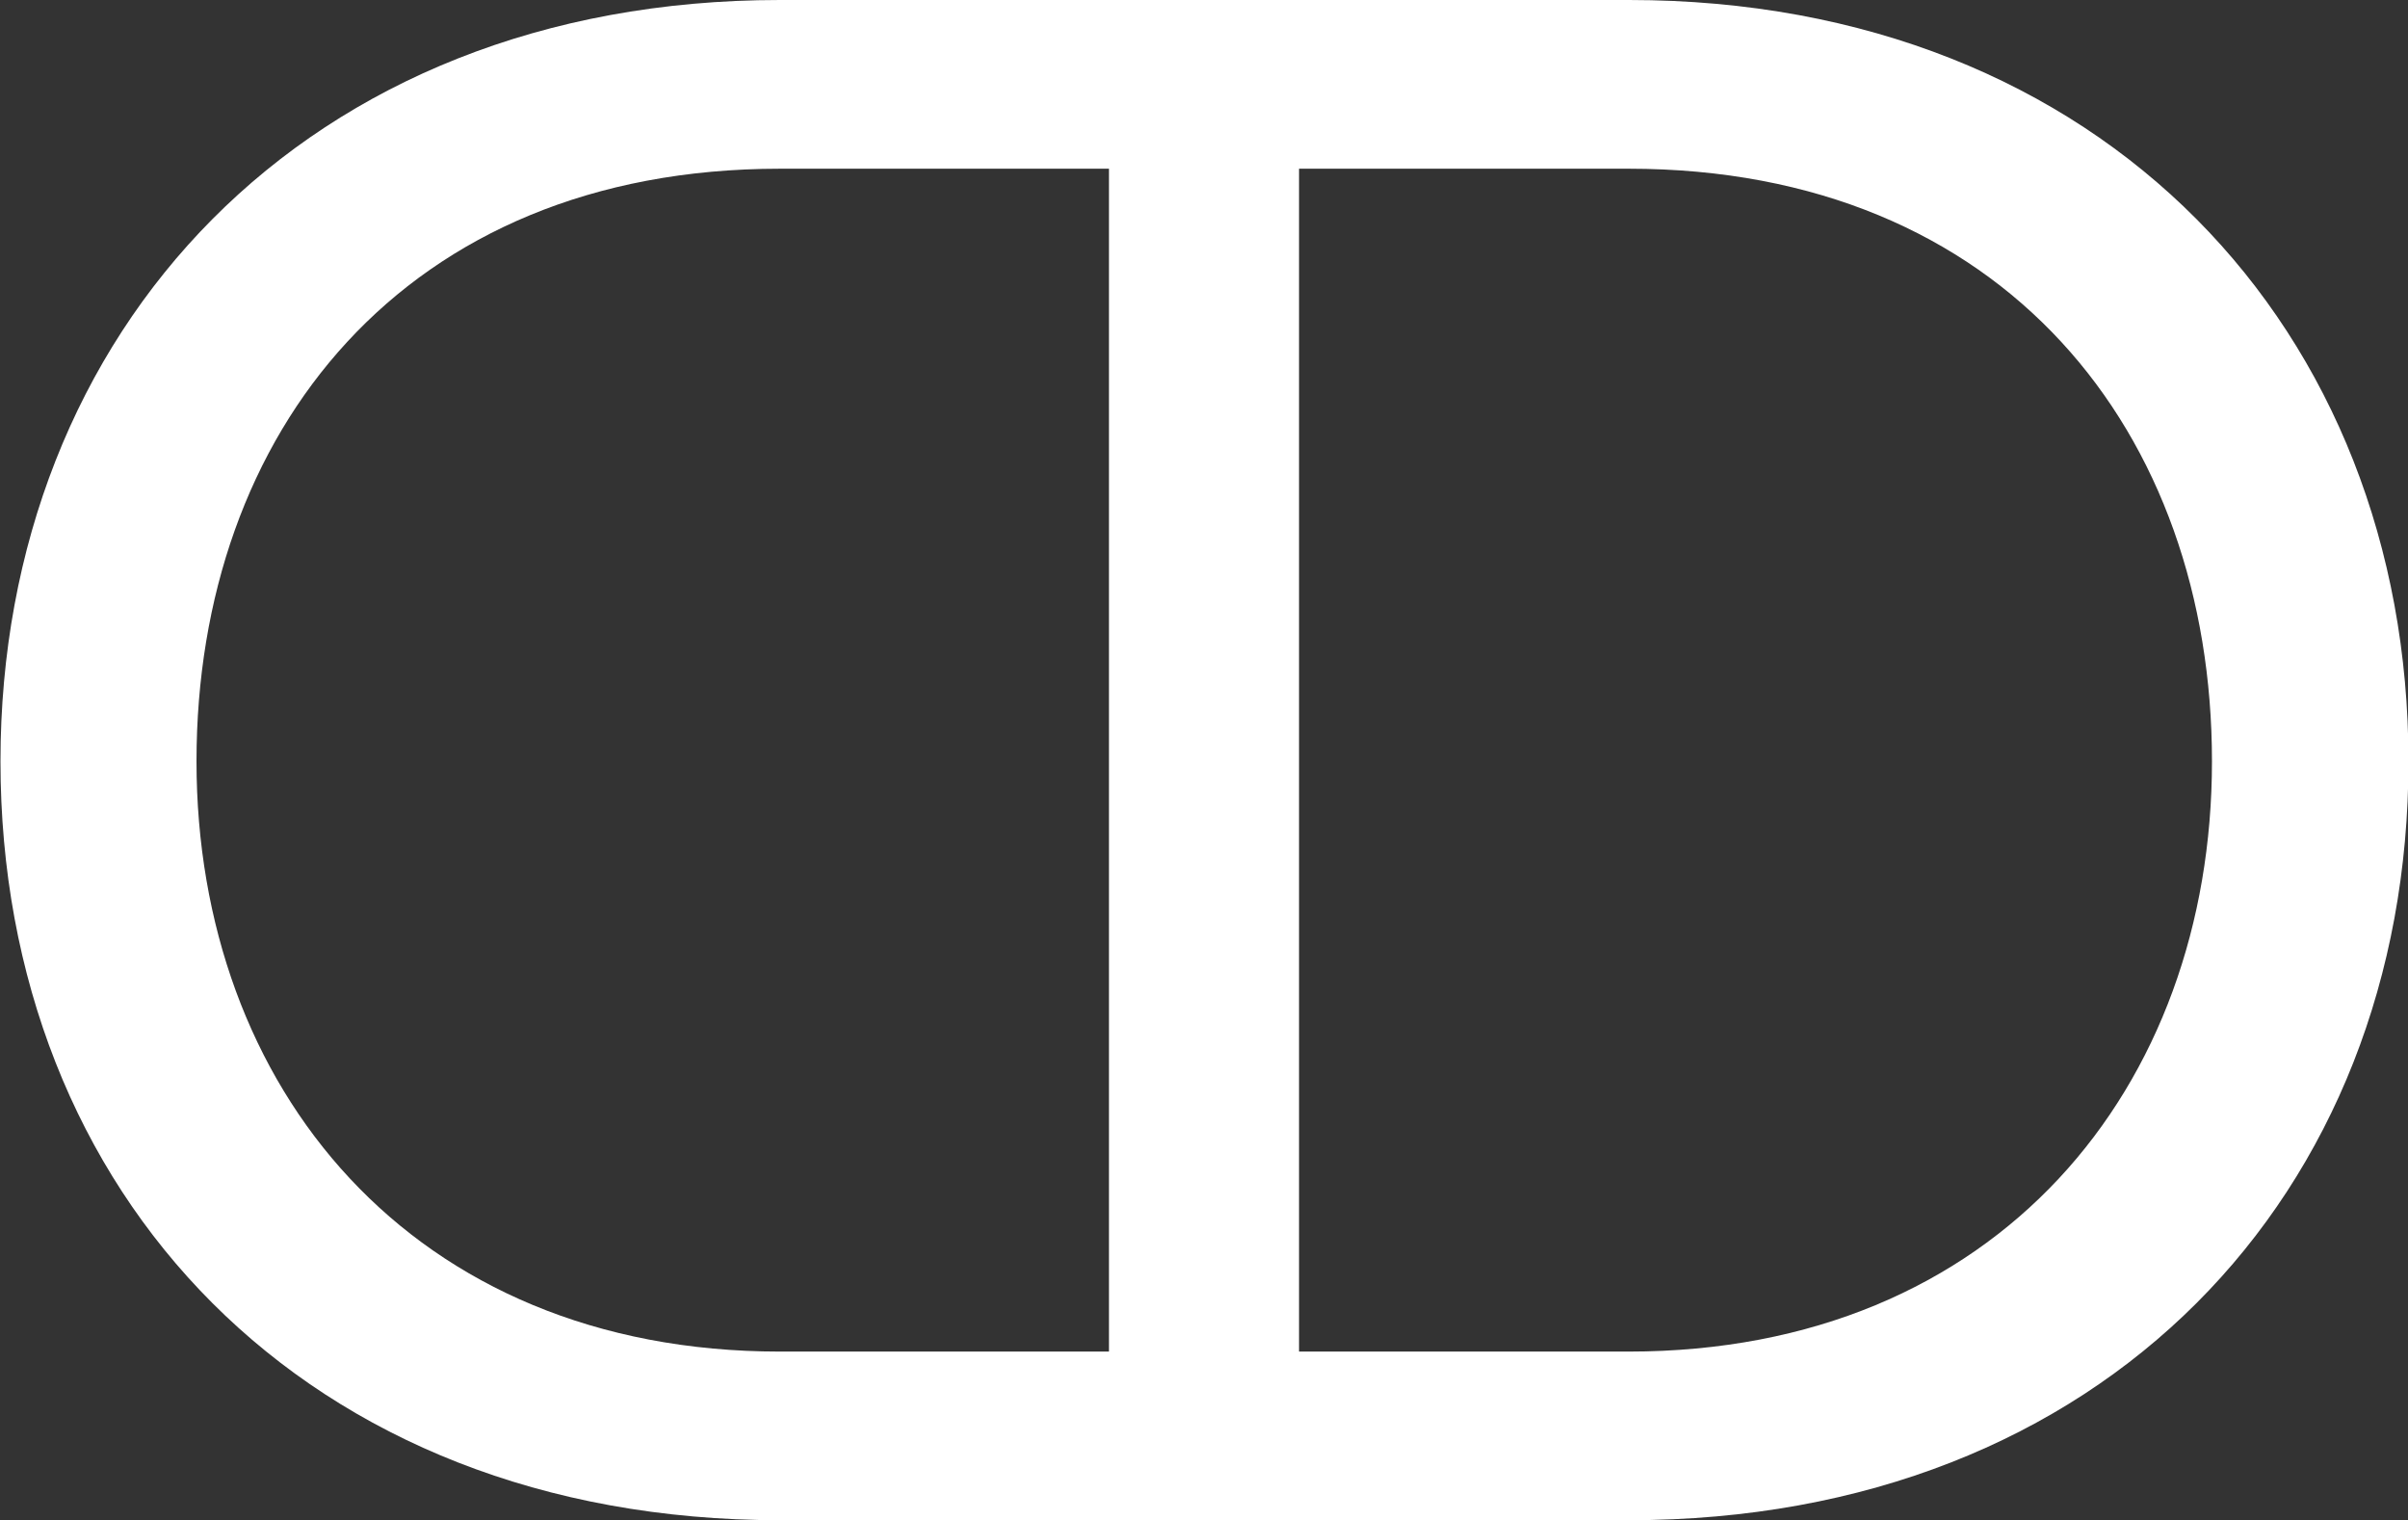 <svg id="Layer_1" data-name="Layer 1" xmlns="http://www.w3.org/2000/svg" viewBox="0 0 254.64 160.75"><rect x="0" y="0" width="254.64" height="160.75" fill="#333333" stroke="none"/><defs><style>.cls-1{fill:#fff;}</style></defs><path class="cls-1" d="M704.8,464V303.25h55c50.12,0,82.42,34.95,82.42,80.5,0,45.79-32.3,80.25-82.42,80.25Zm116.64-80.25c0-34.71-21.93-62.66-61.69-62.66h-35V446.17h35C798.79,446.17,821.44,418.21,821.44,383.75Z" transform="translate(-587.53 -303.25)"/><path class="cls-1" d="M670,303.25c-50.12,0-82.42,34.95-82.42,80.5,0,45.79,32.3,80.25,82.42,80.25H724.9V303.25ZM704.9,446.17H670c-39,0-61.69-28-61.69-62.42,0-34.71,21.93-62.66,61.69-62.66H704.9Z" transform="translate(-587.53 -303.25)"/></svg>